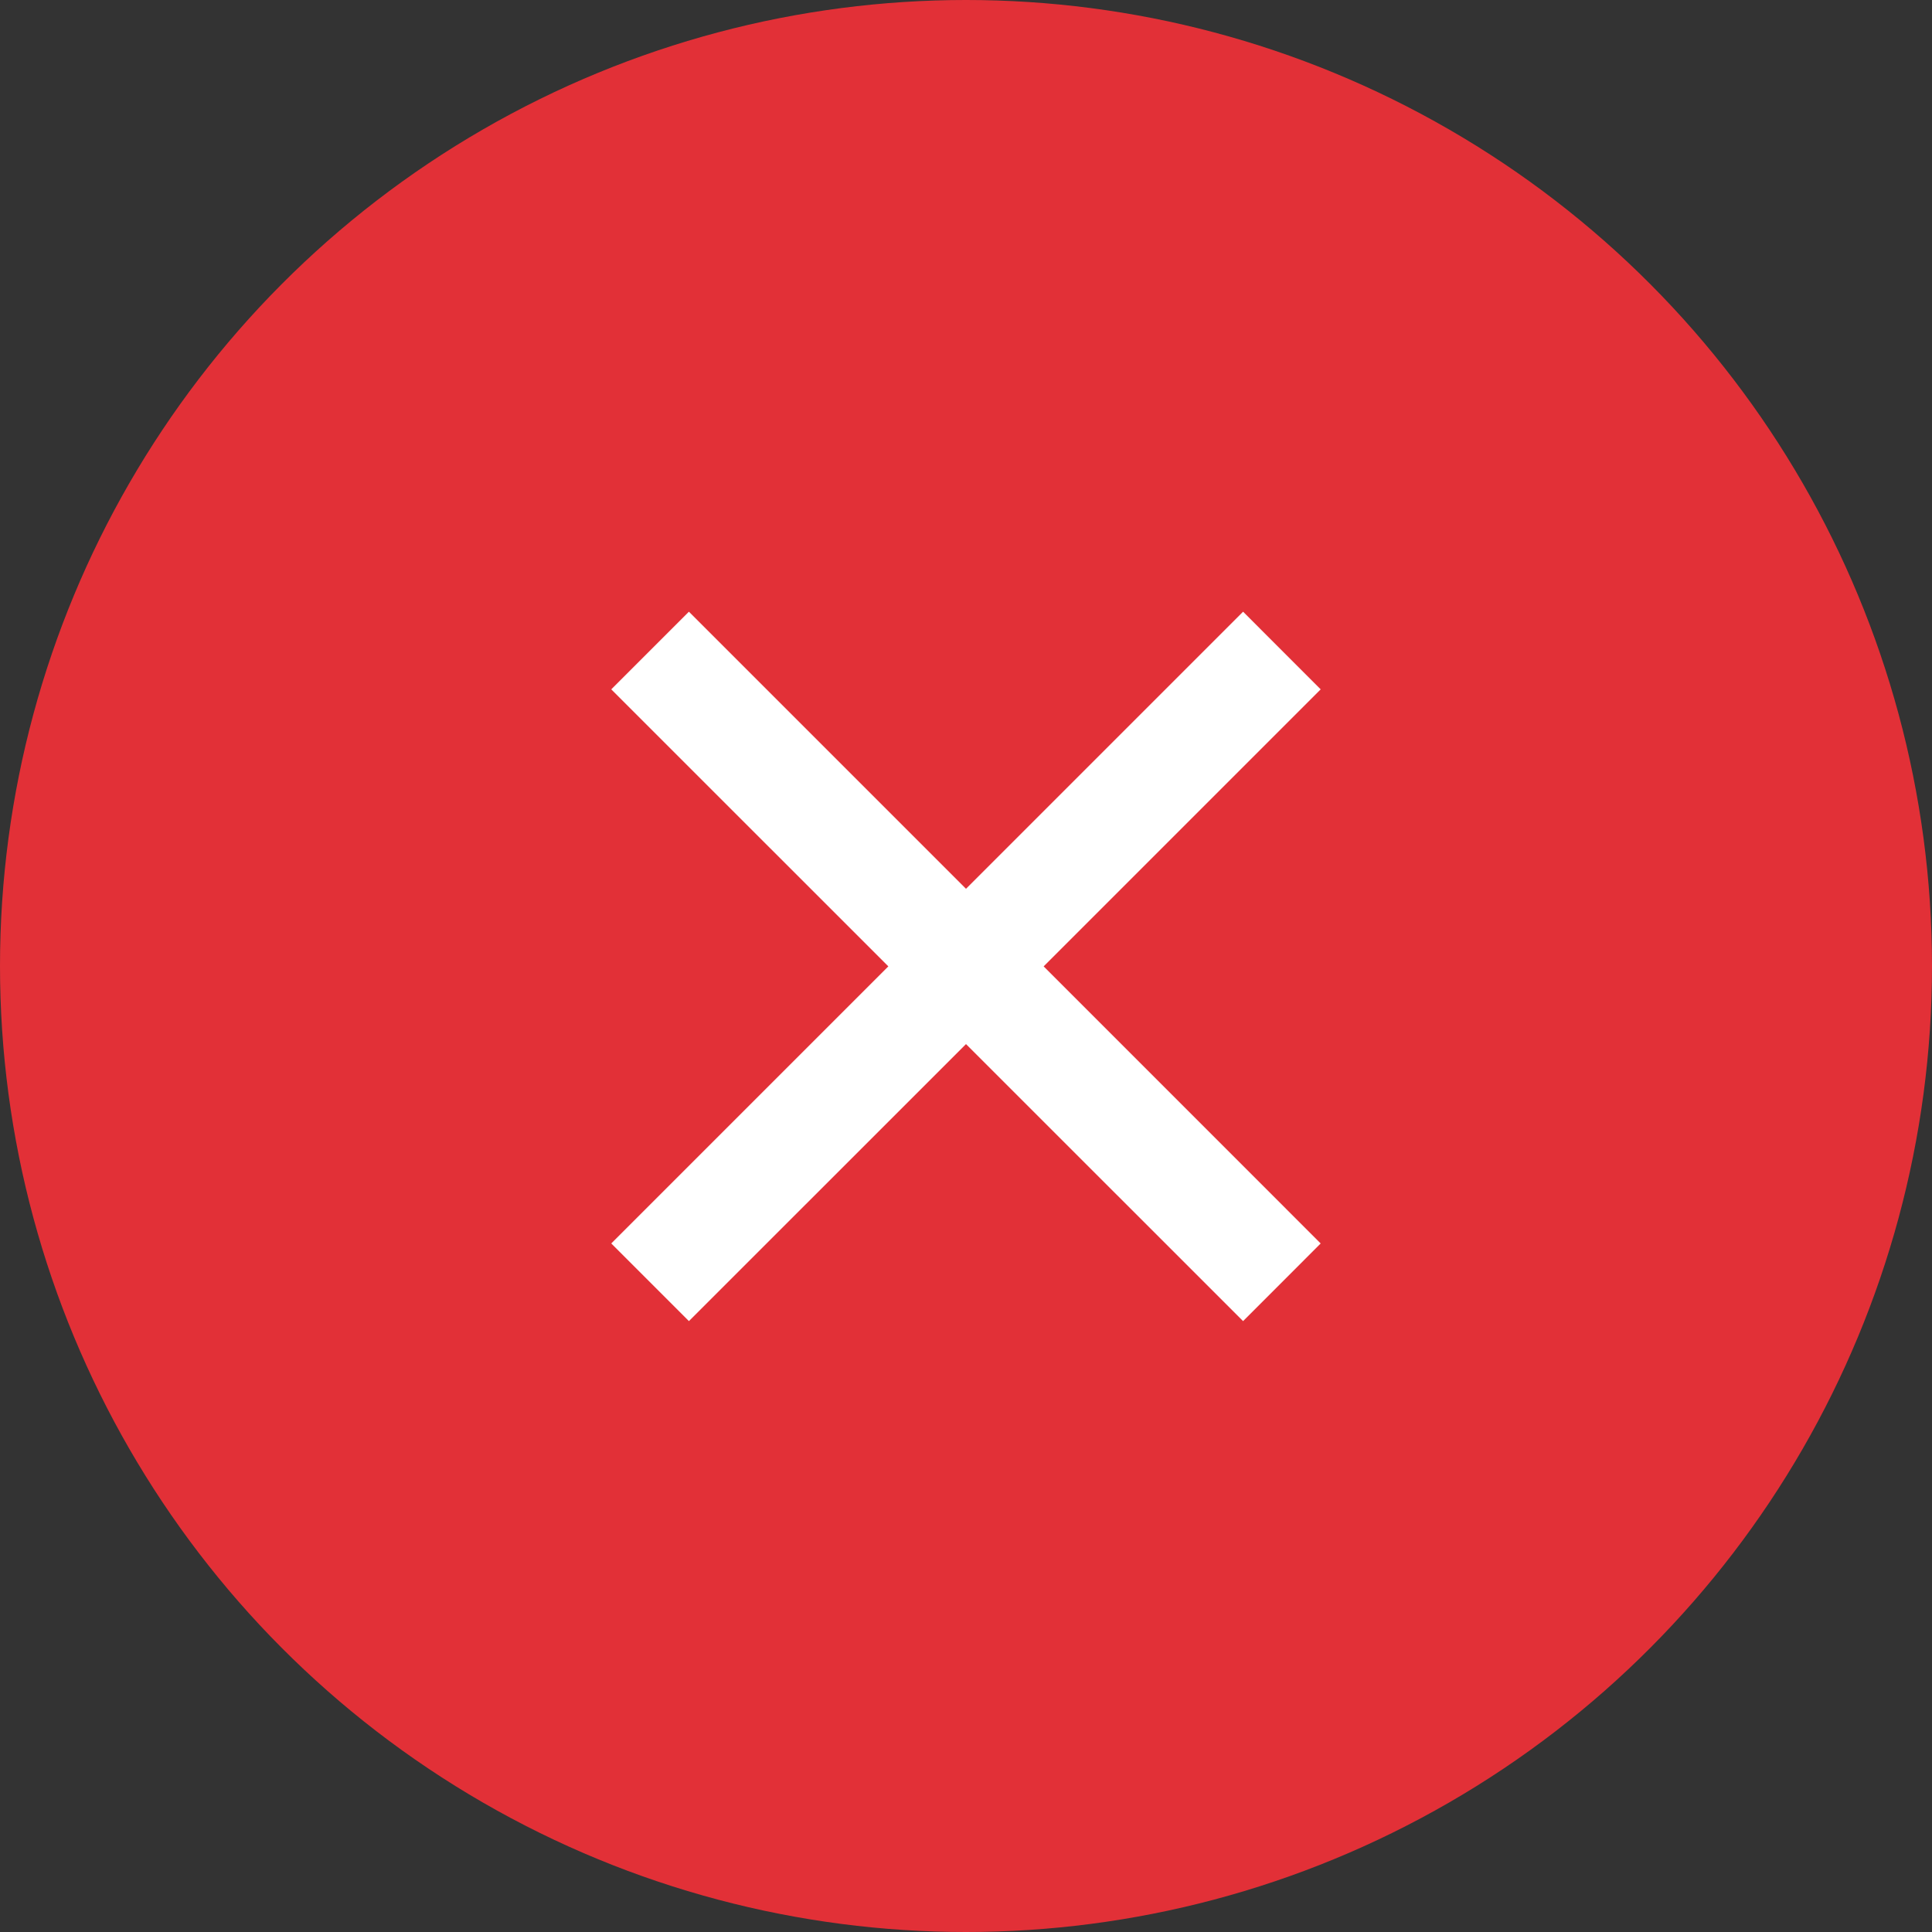 <?xml version="1.0" encoding="utf-8"?>
<!-- Generator: Adobe Illustrator 16.0.0, SVG Export Plug-In . SVG Version: 6.00 Build 0)  -->
<!DOCTYPE svg PUBLIC "-//W3C//DTD SVG 1.1//EN" "http://www.w3.org/Graphics/SVG/1.1/DTD/svg11.dtd">
<svg version="1.1" xmlns="http://www.w3.org/2000/svg" xmlns:xlink="http://www.w3.org/1999/xlink" x="0px" y="0px" width="31px"
	 height="31px" viewBox="0 0 31 31" enable-background="new 0 0 31 31" xml:space="preserve">
<rect x="0" y="0" width="31" height="31" fill="#333333" stroke="none"/>
<g id="Delete">
	<circle fill="#e23037" cx="15.5" cy="15.5" r="15.5"/>
</g>
<g id="Layer_2_copy">
	<g>
		<path fill="#FFFFFF" d="M21.191,19.952l-1.245,1.246L15.5,16.753l-4.446,4.445l-1.246-1.246l4.446-4.446l-4.446-4.445l1.246-1.246
			l4.446,4.446l4.446-4.446l1.245,1.246l-4.445,4.445L21.191,19.952z"/>
	</g>
</g>

</svg>
